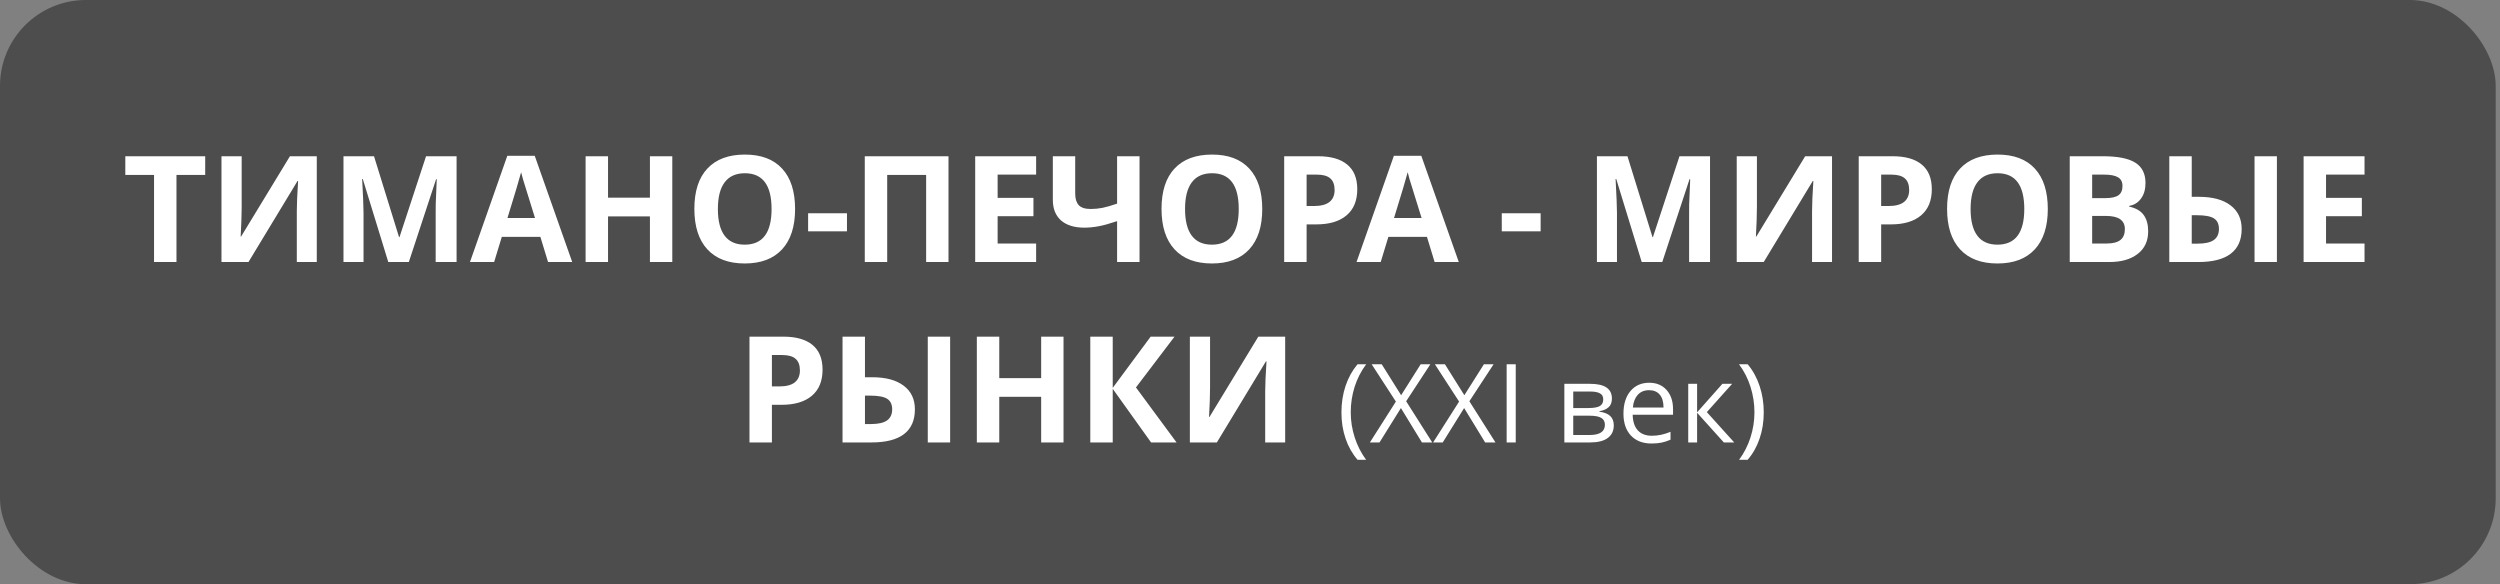 <svg width="582" height="136" viewBox="0 0 582 136" fill="none" xmlns="http://www.w3.org/2000/svg">
<rect x="0" y="0" width="582" height="136" fill="#808080" stroke="none"/>
<rect opacity="0.7" width="581" height="136" rx="20" fill="#383838"/>
<path d="M41.083 61H35.86V40.718H29.173V36.372H47.77V40.718H41.083V61ZM51.56 36.372H56.261V48.265L56.193 51.449L56.025 55.07H56.126L67.497 36.372H73.746V61H69.097V49.174C69.097 47.591 69.198 45.244 69.4 42.133H69.265L57.844 61H51.56V36.372ZM90.39 61L84.46 41.678H84.309C84.522 45.609 84.629 48.231 84.629 49.545V61H79.962V36.372H87.071L92.9 55.205H93.001L99.183 36.372H106.292V61H101.424V49.343C101.424 48.792 101.429 48.158 101.441 47.439C101.463 46.721 101.542 44.811 101.677 41.712H101.525L95.174 61H90.39ZM127.585 61L125.8 55.138H116.821L115.035 61H109.409L118.101 36.27H124.486L133.212 61H127.585ZM124.553 50.758C122.902 45.446 121.97 42.442 121.757 41.745C121.554 41.049 121.408 40.499 121.319 40.094C120.948 41.532 119.887 45.086 118.135 50.758H124.553ZM156.509 61H151.304V50.37H141.55V61H136.328V36.372H141.55V46.024H151.304V36.372H156.509V61ZM185.096 48.652C185.096 52.729 184.086 55.862 182.064 58.052C180.043 60.242 177.145 61.337 173.372 61.337C169.598 61.337 166.701 60.242 164.679 58.052C162.658 55.862 161.647 52.718 161.647 48.618C161.647 44.519 162.658 41.392 164.679 39.235C166.712 37.068 169.621 35.984 173.406 35.984C177.19 35.984 180.082 37.074 182.081 39.252C184.091 41.431 185.096 44.564 185.096 48.652ZM167.122 48.652C167.122 51.404 167.644 53.476 168.689 54.868C169.733 56.261 171.294 56.957 173.372 56.957C177.538 56.957 179.622 54.189 179.622 48.652C179.622 43.104 177.55 40.33 173.406 40.33C171.328 40.33 169.761 41.032 168.706 42.436C167.65 43.829 167.122 45.901 167.122 48.652ZM188.129 53.857V49.646H197.175V53.857H188.129ZM220.809 61H215.604V40.718H206.541V61H201.319V36.372H220.809V61ZM241.209 61H227.025V36.372H241.209V40.65H232.248V46.058H240.586V50.337H232.248V56.688H241.209V61ZM265.282 61H260.06V51.482C258.33 52.066 256.887 52.465 255.73 52.678C254.585 52.892 253.49 52.998 252.446 52.998C250.098 52.998 248.285 52.437 247.004 51.314C245.735 50.179 245.101 48.59 245.101 46.546V36.372H250.306V45.064C250.306 46.254 250.581 47.153 251.132 47.759C251.682 48.355 252.614 48.652 253.928 48.652C254.849 48.652 255.764 48.562 256.674 48.383C257.595 48.192 258.723 47.866 260.06 47.406V36.372H265.282V61ZM293.852 48.652C293.852 52.729 292.842 55.862 290.82 58.052C288.799 60.242 285.901 61.337 282.128 61.337C278.354 61.337 275.457 60.242 273.435 58.052C271.414 55.862 270.403 52.718 270.403 48.618C270.403 44.519 271.414 41.392 273.435 39.235C275.468 37.068 278.377 35.984 282.161 35.984C285.946 35.984 288.838 37.074 290.837 39.252C292.847 41.431 293.852 44.564 293.852 48.652ZM275.878 48.652C275.878 51.404 276.4 53.476 277.445 54.868C278.489 56.261 280.05 56.957 282.128 56.957C286.294 56.957 288.377 54.189 288.377 48.652C288.377 43.104 286.305 40.33 282.161 40.33C280.084 40.33 278.517 41.032 277.461 42.436C276.406 43.829 275.878 45.901 275.878 48.652ZM304.179 47.961H305.897C307.503 47.961 308.705 47.647 309.502 47.018C310.299 46.378 310.698 45.451 310.698 44.239C310.698 43.014 310.361 42.11 309.687 41.526C309.025 40.942 307.98 40.65 306.554 40.65H304.179V47.961ZM315.971 44.053C315.971 46.704 315.14 48.731 313.478 50.135C311.827 51.538 309.474 52.24 306.419 52.24H304.179V61H298.957V36.372H306.823C309.811 36.372 312.079 37.017 313.629 38.309C315.19 39.589 315.971 41.504 315.971 44.053ZM333.979 61L332.193 55.138H323.214L321.429 61H315.802L324.495 36.27H330.879L339.605 61H333.979ZM330.947 50.758C329.296 45.446 328.364 42.442 328.15 41.745C327.948 41.049 327.802 40.499 327.712 40.094C327.342 41.532 326.28 45.086 324.528 50.758H330.947ZM349.612 53.857V49.646H358.658V53.857H349.612ZM382.191 61L376.261 41.678H376.11C376.323 45.609 376.43 48.231 376.43 49.545V61H371.764V36.372H378.873L384.701 55.205H384.802L390.985 36.372H398.094V61H393.225V49.343C393.225 48.792 393.231 48.158 393.242 47.439C393.264 46.721 393.343 44.811 393.478 41.712H393.326L386.975 61H382.191ZM404.31 36.372H409.01V48.265L408.942 51.449L408.774 55.07H408.875L420.246 36.372H426.495V61H421.846V49.174C421.846 47.591 421.947 45.244 422.149 42.133H422.014L410.593 61H404.31V36.372ZM437.934 47.961H439.652C441.258 47.961 442.459 47.647 443.257 47.018C444.054 46.378 444.453 45.451 444.453 44.239C444.453 43.014 444.116 42.11 443.442 41.526C442.78 40.942 441.735 40.65 440.309 40.65H437.934V47.961ZM449.726 44.053C449.726 46.704 448.895 48.731 447.232 50.135C445.582 51.538 443.229 52.24 440.174 52.24H437.934V61H432.711V36.372H440.578C443.566 36.372 445.834 37.017 447.384 38.309C448.945 39.589 449.726 41.504 449.726 44.053ZM476.729 48.652C476.729 52.729 475.719 55.862 473.697 58.052C471.676 60.242 468.778 61.337 465.005 61.337C461.231 61.337 458.334 60.242 456.312 58.052C454.291 55.862 453.28 52.718 453.28 48.618C453.28 44.519 454.291 41.392 456.312 39.235C458.345 37.068 461.254 35.984 465.038 35.984C468.823 35.984 471.715 37.074 473.714 39.252C475.724 41.431 476.729 44.564 476.729 48.652ZM458.755 48.652C458.755 51.404 459.277 53.476 460.322 54.868C461.366 56.261 462.927 56.957 465.005 56.957C469.171 56.957 471.254 54.189 471.254 48.652C471.254 43.104 469.182 40.33 465.038 40.33C462.961 40.33 461.394 41.032 460.338 42.436C459.283 43.829 458.755 45.901 458.755 48.652ZM481.833 36.372H489.498C492.991 36.372 495.523 36.871 497.096 37.871C498.679 38.859 499.471 40.437 499.471 42.605C499.471 44.076 499.123 45.283 498.427 46.226C497.741 47.17 496.826 47.737 495.681 47.928V48.096C497.242 48.444 498.365 49.096 499.05 50.05C499.746 51.005 500.094 52.274 500.094 53.857C500.094 56.103 499.28 57.855 497.652 59.113C496.034 60.371 493.833 61 491.048 61H481.833V36.372ZM487.056 46.125H490.088C491.503 46.125 492.525 45.906 493.154 45.468C493.794 45.03 494.114 44.306 494.114 43.295C494.114 42.352 493.766 41.678 493.07 41.274C492.385 40.858 491.295 40.65 489.802 40.65H487.056V46.125ZM487.056 50.269V56.688H490.458C491.896 56.688 492.957 56.412 493.642 55.862C494.327 55.312 494.67 54.469 494.67 53.335C494.67 51.291 493.21 50.269 490.29 50.269H487.056ZM521.859 53.301C521.859 55.862 521.005 57.788 519.298 59.08C517.603 60.36 515.087 61 511.751 61H505.013V36.372H510.235V45.822H511.92C515.076 45.822 517.518 46.479 519.248 47.793C520.989 49.096 521.859 50.932 521.859 53.301ZM510.235 56.721H511.6C513.318 56.721 514.576 56.44 515.373 55.879C516.171 55.306 516.569 54.447 516.569 53.301C516.569 52.156 516.182 51.336 515.407 50.842C514.643 50.348 513.296 50.101 511.364 50.101H510.235V56.721ZM530.063 61H524.857V36.372H530.063V61ZM550.463 61H536.279V36.372H550.463V40.65H541.501V46.058H549.84V50.337H541.501V56.688H550.463V61Z" fill="white"/>
<path d="M179.7 89.961H181.418C183.024 89.961 184.226 89.647 185.023 89.018C185.821 88.378 186.219 87.451 186.219 86.239C186.219 85.014 185.883 84.11 185.209 83.526C184.546 82.942 183.502 82.65 182.075 82.65H179.7V89.961ZM191.492 86.053C191.492 88.704 190.661 90.731 188.999 92.135C187.348 93.538 184.995 94.24 181.941 94.24H179.7V103H174.478V78.372H182.345C185.332 78.372 187.601 79.017 189.151 80.309C190.712 81.589 191.492 83.504 191.492 86.053ZM212.987 95.302C212.987 97.862 212.134 99.788 210.427 101.08C208.731 102.36 206.215 103 202.88 103H196.142V78.372H201.364V87.822H203.048C206.204 87.822 208.647 88.479 210.376 89.793C212.117 91.096 212.987 92.932 212.987 95.302ZM201.364 98.721H202.728C204.447 98.721 205.704 98.44 206.502 97.879C207.299 97.306 207.698 96.447 207.698 95.302C207.698 94.156 207.31 93.336 206.535 92.842C205.772 92.348 204.424 92.101 202.492 92.101H201.364V98.721ZM221.191 103H215.986V78.372H221.191V103ZM247.588 103H242.383V92.37H232.629V103H227.407V78.372H232.629V88.024H242.383V78.372H247.588V103ZM273.901 103H267.972L259.043 90.517V103H253.821V78.372H259.043V90.298L267.871 78.372H273.43L264.451 90.197L273.901 103ZM277.001 78.372H281.701V90.265L281.634 93.448L281.465 97.07H281.566L292.937 78.372H299.187V103H294.537V91.174C294.537 89.591 294.638 87.244 294.841 84.133H294.706L283.284 103H277.001V78.372ZM312.286 96.015C312.286 93.815 312.606 91.757 313.245 89.839C313.892 87.922 314.822 86.241 316.034 84.796H318.051C316.856 86.398 315.955 88.158 315.349 90.076C314.751 91.993 314.453 93.965 314.453 95.99C314.453 97.982 314.76 99.929 315.374 101.83C315.988 103.73 316.872 105.465 318.026 107.034H316.034C314.814 105.623 313.884 103.975 313.245 102.091C312.606 100.207 312.286 98.181 312.286 96.015ZM333.428 103H331.025L326.132 94.994L321.151 103H318.91L324.961 93.487L319.321 84.796H321.662L326.182 92.006L330.739 84.796H332.992L327.352 93.413L333.428 103ZM348.146 103H345.742L340.849 94.994L335.869 103H333.627L339.679 93.487L334.038 84.796H336.379L340.899 92.006L345.456 84.796H347.71L342.069 93.413L348.146 103ZM350.748 103V84.796H352.865V103H350.748ZM375.252 92.778C375.252 93.666 374.994 94.342 374.48 94.807C373.973 95.264 373.26 95.571 372.338 95.728V95.841C373.5 95.998 374.347 96.339 374.878 96.862C375.418 97.385 375.688 98.107 375.688 99.028C375.688 100.298 375.219 101.278 374.281 101.967C373.351 102.656 371.99 103 370.197 103H364.183V89.353H370.172C373.558 89.353 375.252 90.495 375.252 92.778ZM373.621 98.891C373.621 98.152 373.338 97.617 372.774 97.285C372.218 96.945 371.292 96.774 369.997 96.774H366.25V101.269H370.047C372.429 101.269 373.621 100.477 373.621 98.891ZM373.235 92.977C373.235 92.313 372.977 91.844 372.463 91.57C371.956 91.288 371.184 91.147 370.147 91.147H366.25V94.994H369.748C371.027 94.994 371.927 94.836 372.45 94.521C372.973 94.205 373.235 93.691 373.235 92.977ZM384.466 103.249C382.448 103.249 380.855 102.635 379.684 101.406C378.522 100.178 377.941 98.472 377.941 96.289C377.941 94.089 378.481 92.342 379.56 91.047C380.647 89.752 382.104 89.105 383.93 89.105C385.64 89.105 386.993 89.669 387.989 90.798C388.985 91.918 389.483 93.4 389.483 95.243V96.55H380.083C380.124 98.152 380.527 99.368 381.291 100.198C382.062 101.029 383.146 101.444 384.54 101.444C386.01 101.444 387.462 101.136 388.898 100.522V102.365C388.168 102.68 387.475 102.905 386.819 103.037C386.171 103.178 385.387 103.249 384.466 103.249ZM383.905 90.835C382.81 90.835 381.934 91.192 381.278 91.906C380.631 92.62 380.249 93.608 380.133 94.869H387.267C387.267 93.566 386.977 92.57 386.396 91.881C385.814 91.184 384.984 90.835 383.905 90.835ZM400.976 89.353H403.242L397.353 95.94L403.728 103H401.312L395.086 96.09V103H393.02V89.353H395.086V95.99L400.976 89.353ZM410.601 96.015C410.601 98.198 410.277 100.232 409.629 102.116C408.99 104 408.065 105.64 406.853 107.034H404.861C406.014 105.474 406.898 103.743 407.513 101.842C408.127 99.933 408.434 97.982 408.434 95.99C408.434 93.965 408.131 91.993 407.525 90.076C406.927 88.158 406.031 86.398 404.836 84.796H406.853C408.073 86.249 409.003 87.938 409.642 89.864C410.281 91.781 410.601 93.832 410.601 96.015Z" fill="white"/>
</svg>
